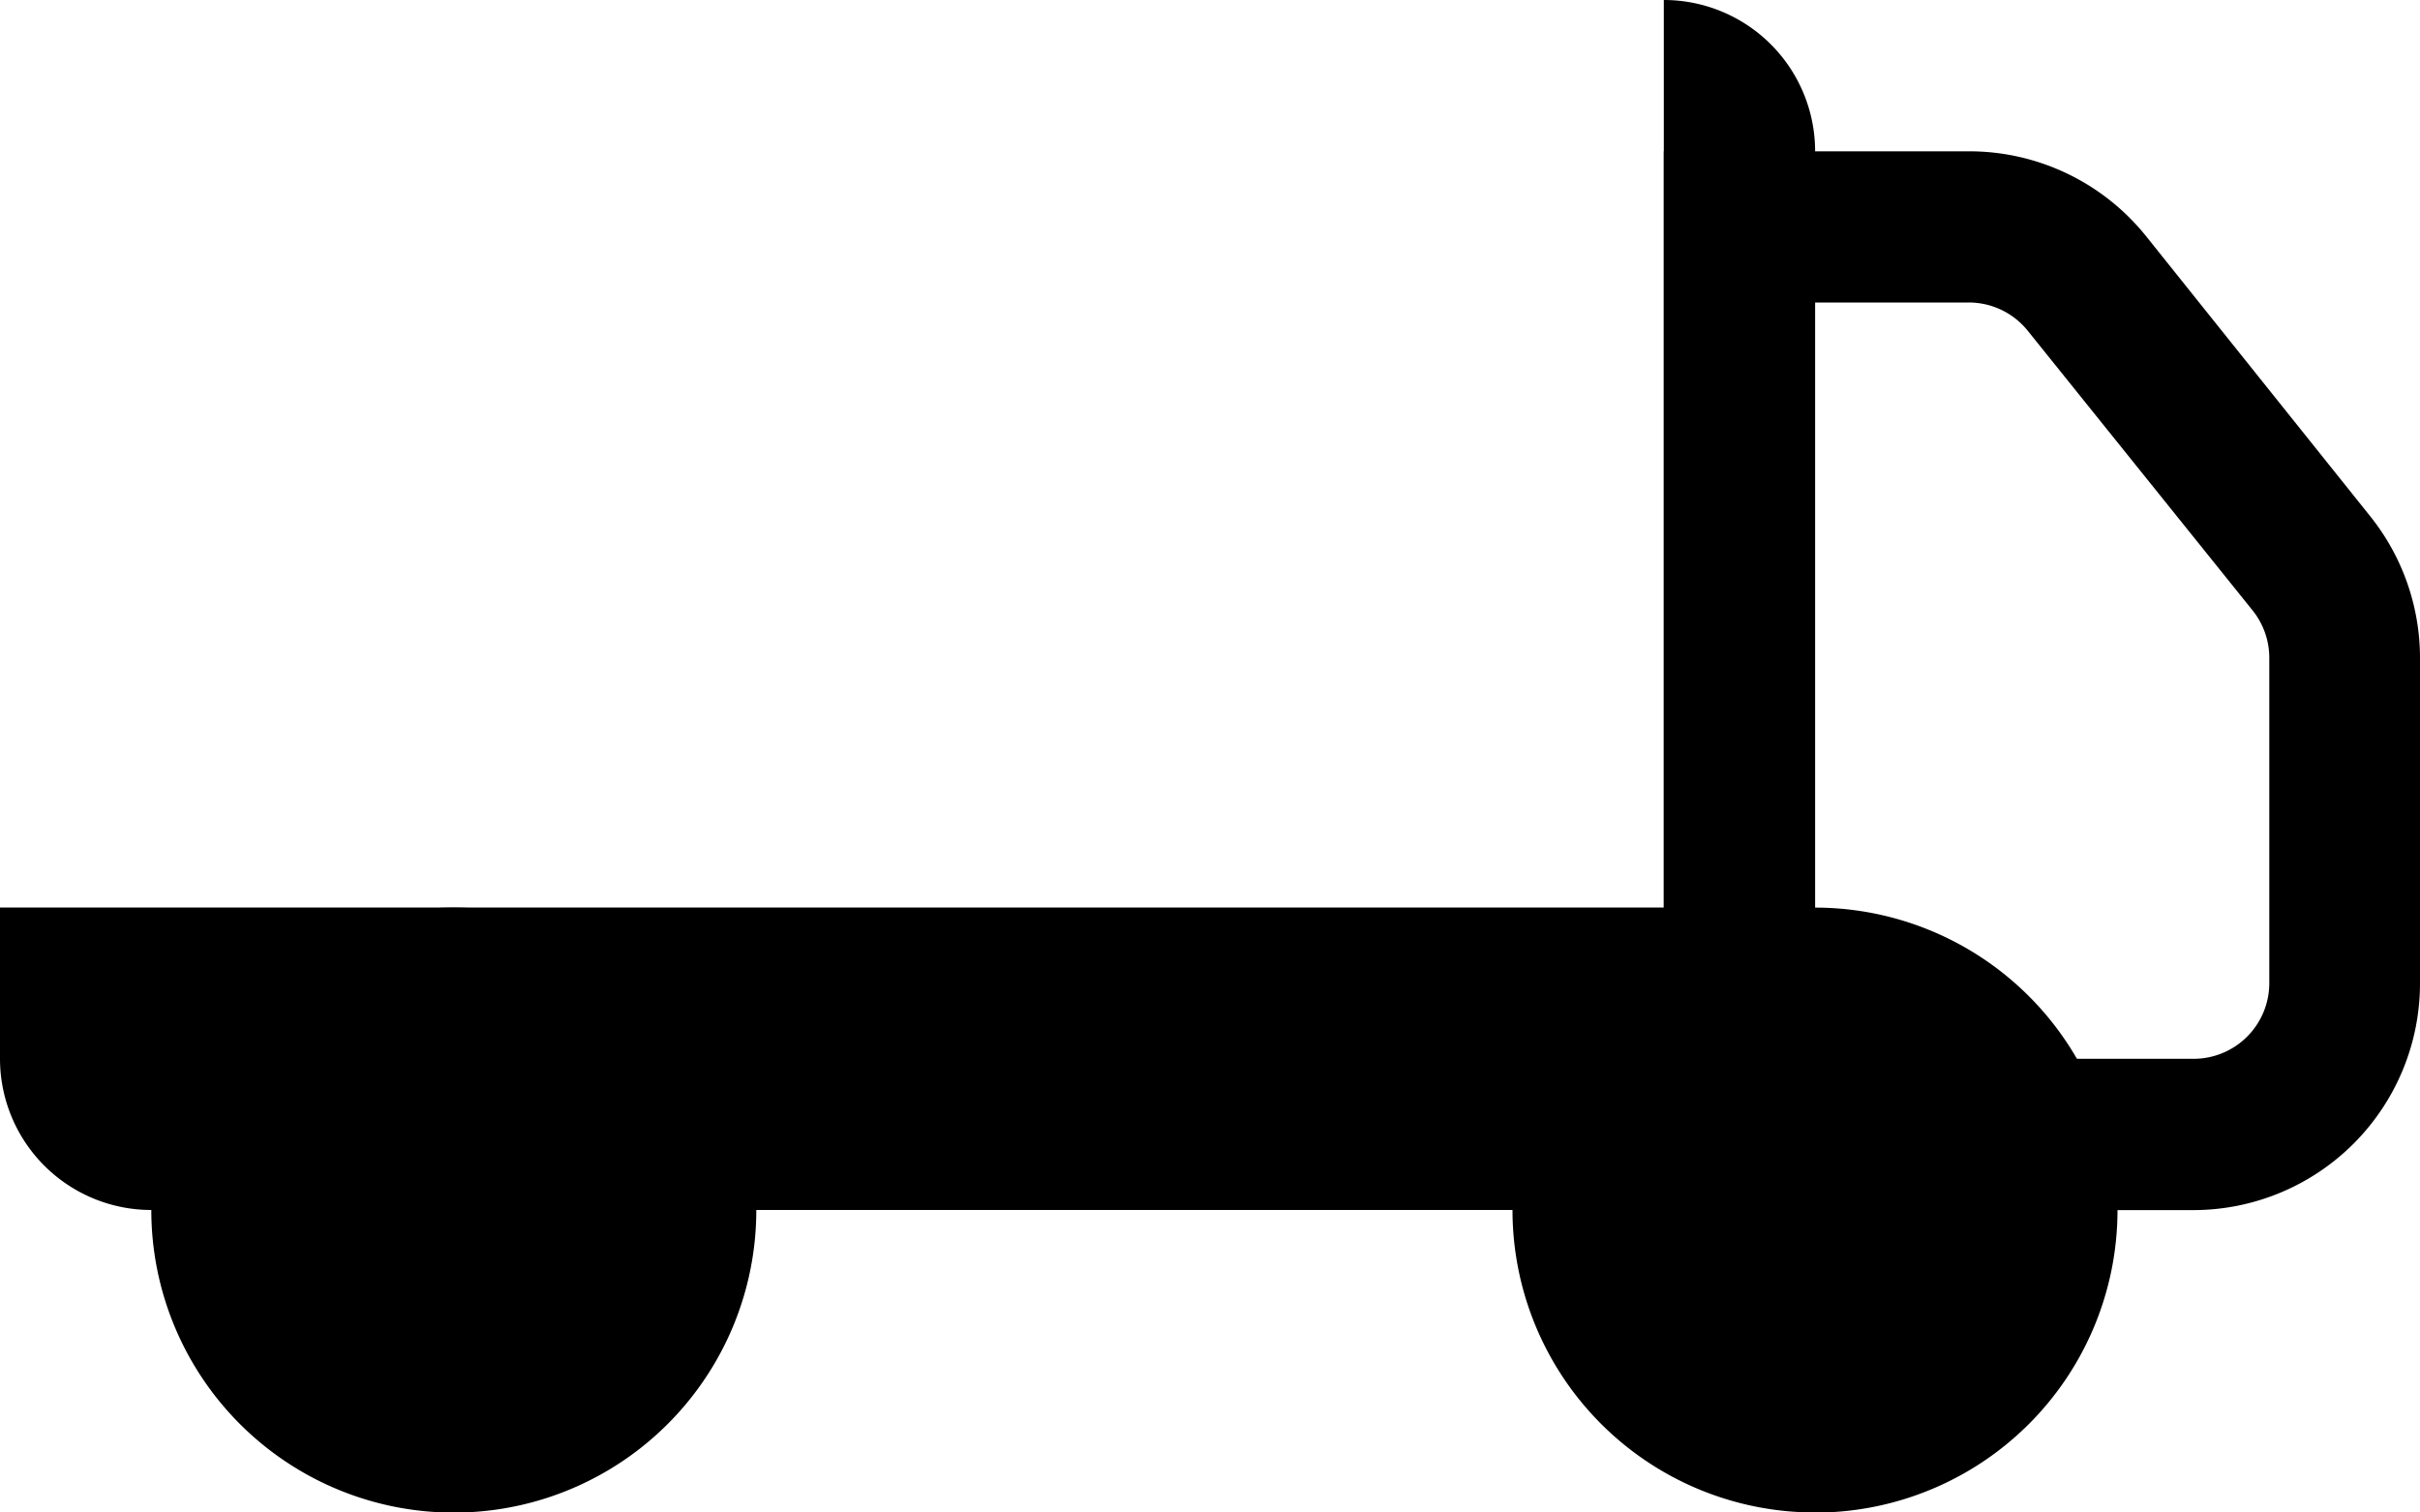 <svg xmlns="http://www.w3.org/2000/svg" width="20.44" height="12.775" viewBox="0 0 20.44 12.775">
  <g id="truck-flatbed" transform="translate(0 -9)">
    <path id="Контур_663" data-name="Контур 663" d="M15.025,11.25h2.581a1.916,1.916,0,0,1,1.494.719l1.892,2.364a1.916,1.916,0,0,1,.42,1.2v2.745A1.916,1.916,0,0,1,19.5,20.193H18.219V18.915H19.5a.639.639,0,0,0,.639-.639V15.529a.639.639,0,0,0-.14-.4L18.1,12.767a.639.639,0,0,0-.5-.24H16.3v5.749H15.025ZM4.805,21.47a1.278,1.278,0,1,0-1.278-1.278A1.278,1.278,0,0,0,4.805,21.47Zm0,1.278A2.555,2.555,0,1,0,2.25,20.193,2.555,2.555,0,0,0,4.805,22.748Z" transform="translate(-0.972 -0.972)"/>
    <path id="Контур_664" data-name="Контур 664" d="M25.055,26.333a1.278,1.278,0,1,0-1.278-1.278A1.278,1.278,0,0,0,25.055,26.333Zm0,1.278A2.555,2.555,0,1,0,22.5,25.055,2.555,2.555,0,0,0,25.055,27.61Z" transform="translate(-9.725 -5.835)"/>
    <path id="Контур_665" data-name="Контур 665" d="M0,16.665H14.053V19.22h-8.3V17.943H1.916V19.22H1.278A1.278,1.278,0,0,1,0,17.943ZM14.053,9a1.278,1.278,0,0,1,1.278,1.278v7.665H14.053Z"/>
  </g>
</svg>
